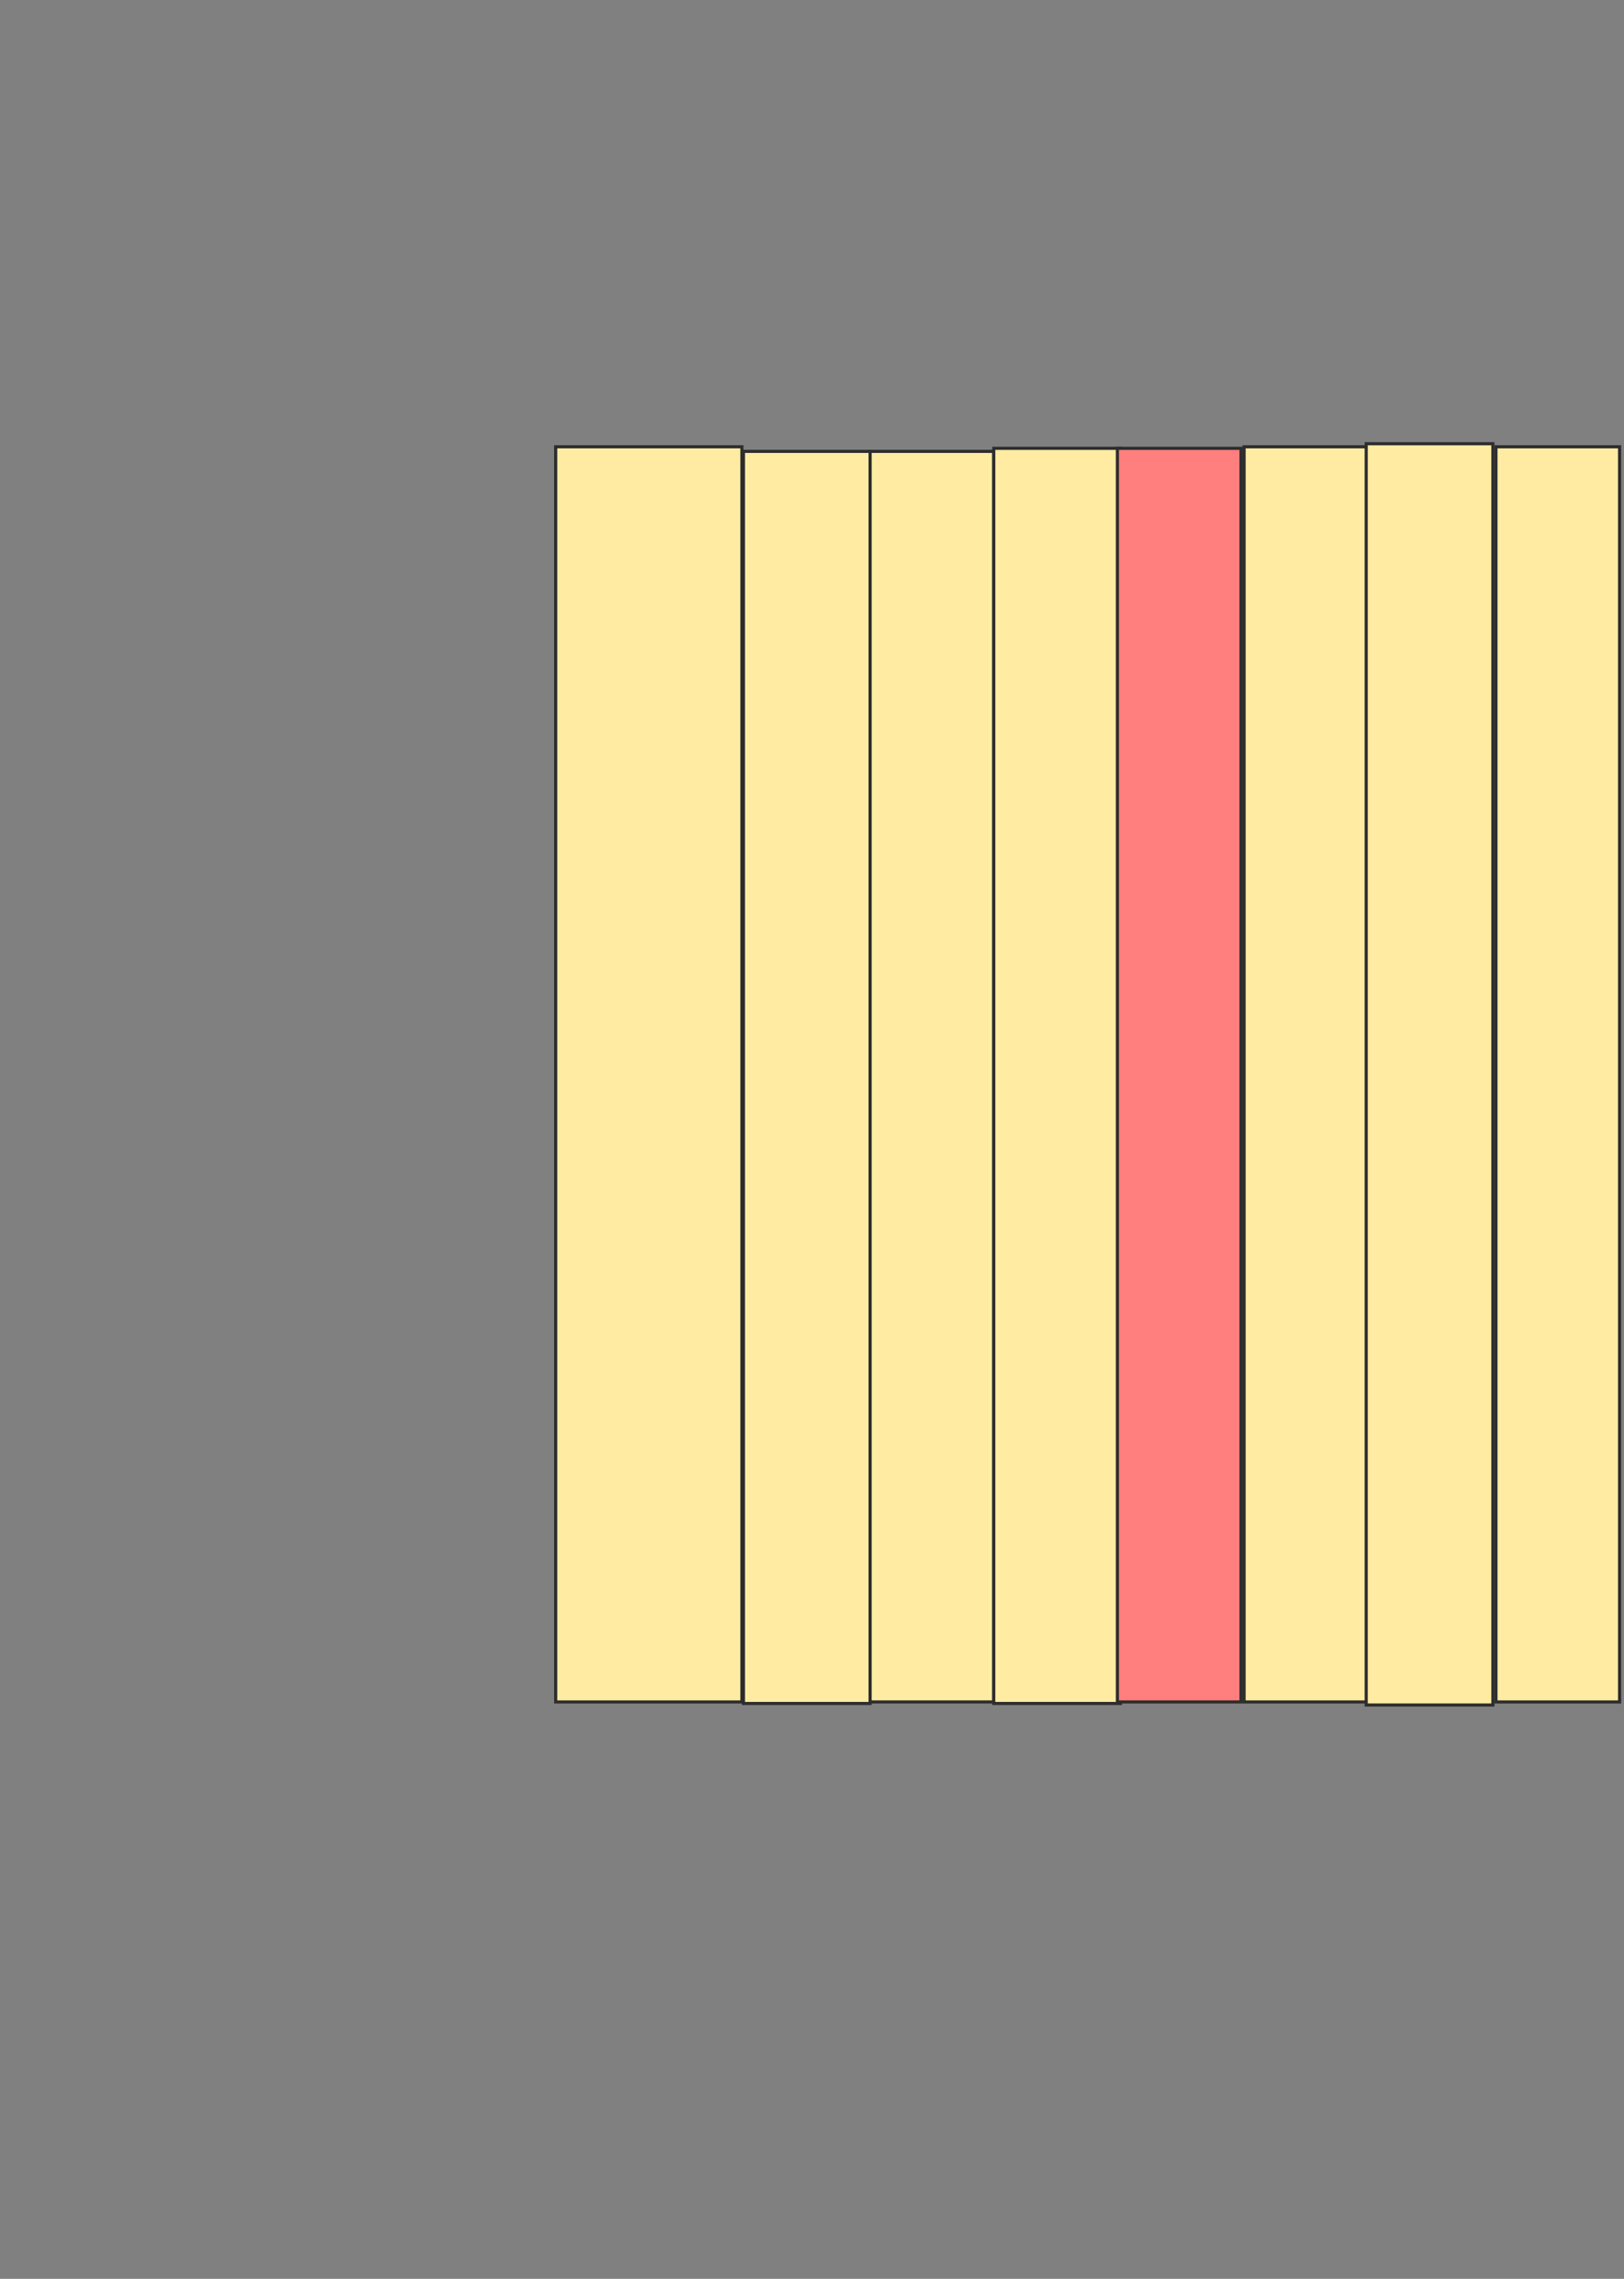 <svg height="728" width="519" xmlns="http://www.w3.org/2000/svg">
 <rect width="100%" height="100%" fill="#808080" stroke="none"/>
 <!-- Created with Image Occlusion Enhanced -->
 <g>
  <title>Labels</title>
 </g>
 <g>
  <title>Masks</title>
  <rect fill="#FFEBA2" height="400.976" id="cf900fe14f3f4b4ea3195ceb3e4a2727-ao-1" stroke="#2D2D2D" width="59.512" x="177.585" y="142.732"/>
  <rect fill="#FFEBA2" height="400" id="cf900fe14f3f4b4ea3195ceb3e4a2727-ao-2" stroke="#2D2D2D" width="40.488" x="237.585" y="144.195"/>
  <rect fill="#FFEBA2" height="399.512" id="cf900fe14f3f4b4ea3195ceb3e4a2727-ao-3" stroke="#2D2D2D" width="39.512" x="278.073" y="144.195"/>
  <rect fill="#FFEBA2" height="400.976" id="cf900fe14f3f4b4ea3195ceb3e4a2727-ao-4" stroke="#2D2D2D" width="40.488" x="317.585" y="143.219"/>
  <rect class="qshape" fill="#FF7E7E" height="400.488" id="cf900fe14f3f4b4ea3195ceb3e4a2727-ao-5" stroke="#2D2D2D" width="39.512" x="357.098" y="143.219"/>
  <rect fill="#FFEBA2" height="400.976" id="cf900fe14f3f4b4ea3195ceb3e4a2727-ao-6" stroke="#2D2D2D" width="40.488" x="397.585" y="142.732"/>
  <rect fill="#FFEBA2" height="402.927" id="cf900fe14f3f4b4ea3195ceb3e4a2727-ao-7" stroke="#2D2D2D" width="40.488" x="436.61" y="141.756"/>
  <rect fill="#FFEBA2" height="400.976" id="cf900fe14f3f4b4ea3195ceb3e4a2727-ao-8" stroke="#2D2D2D" width="39.512" x="478.073" y="142.732"/>
 </g>
</svg>
